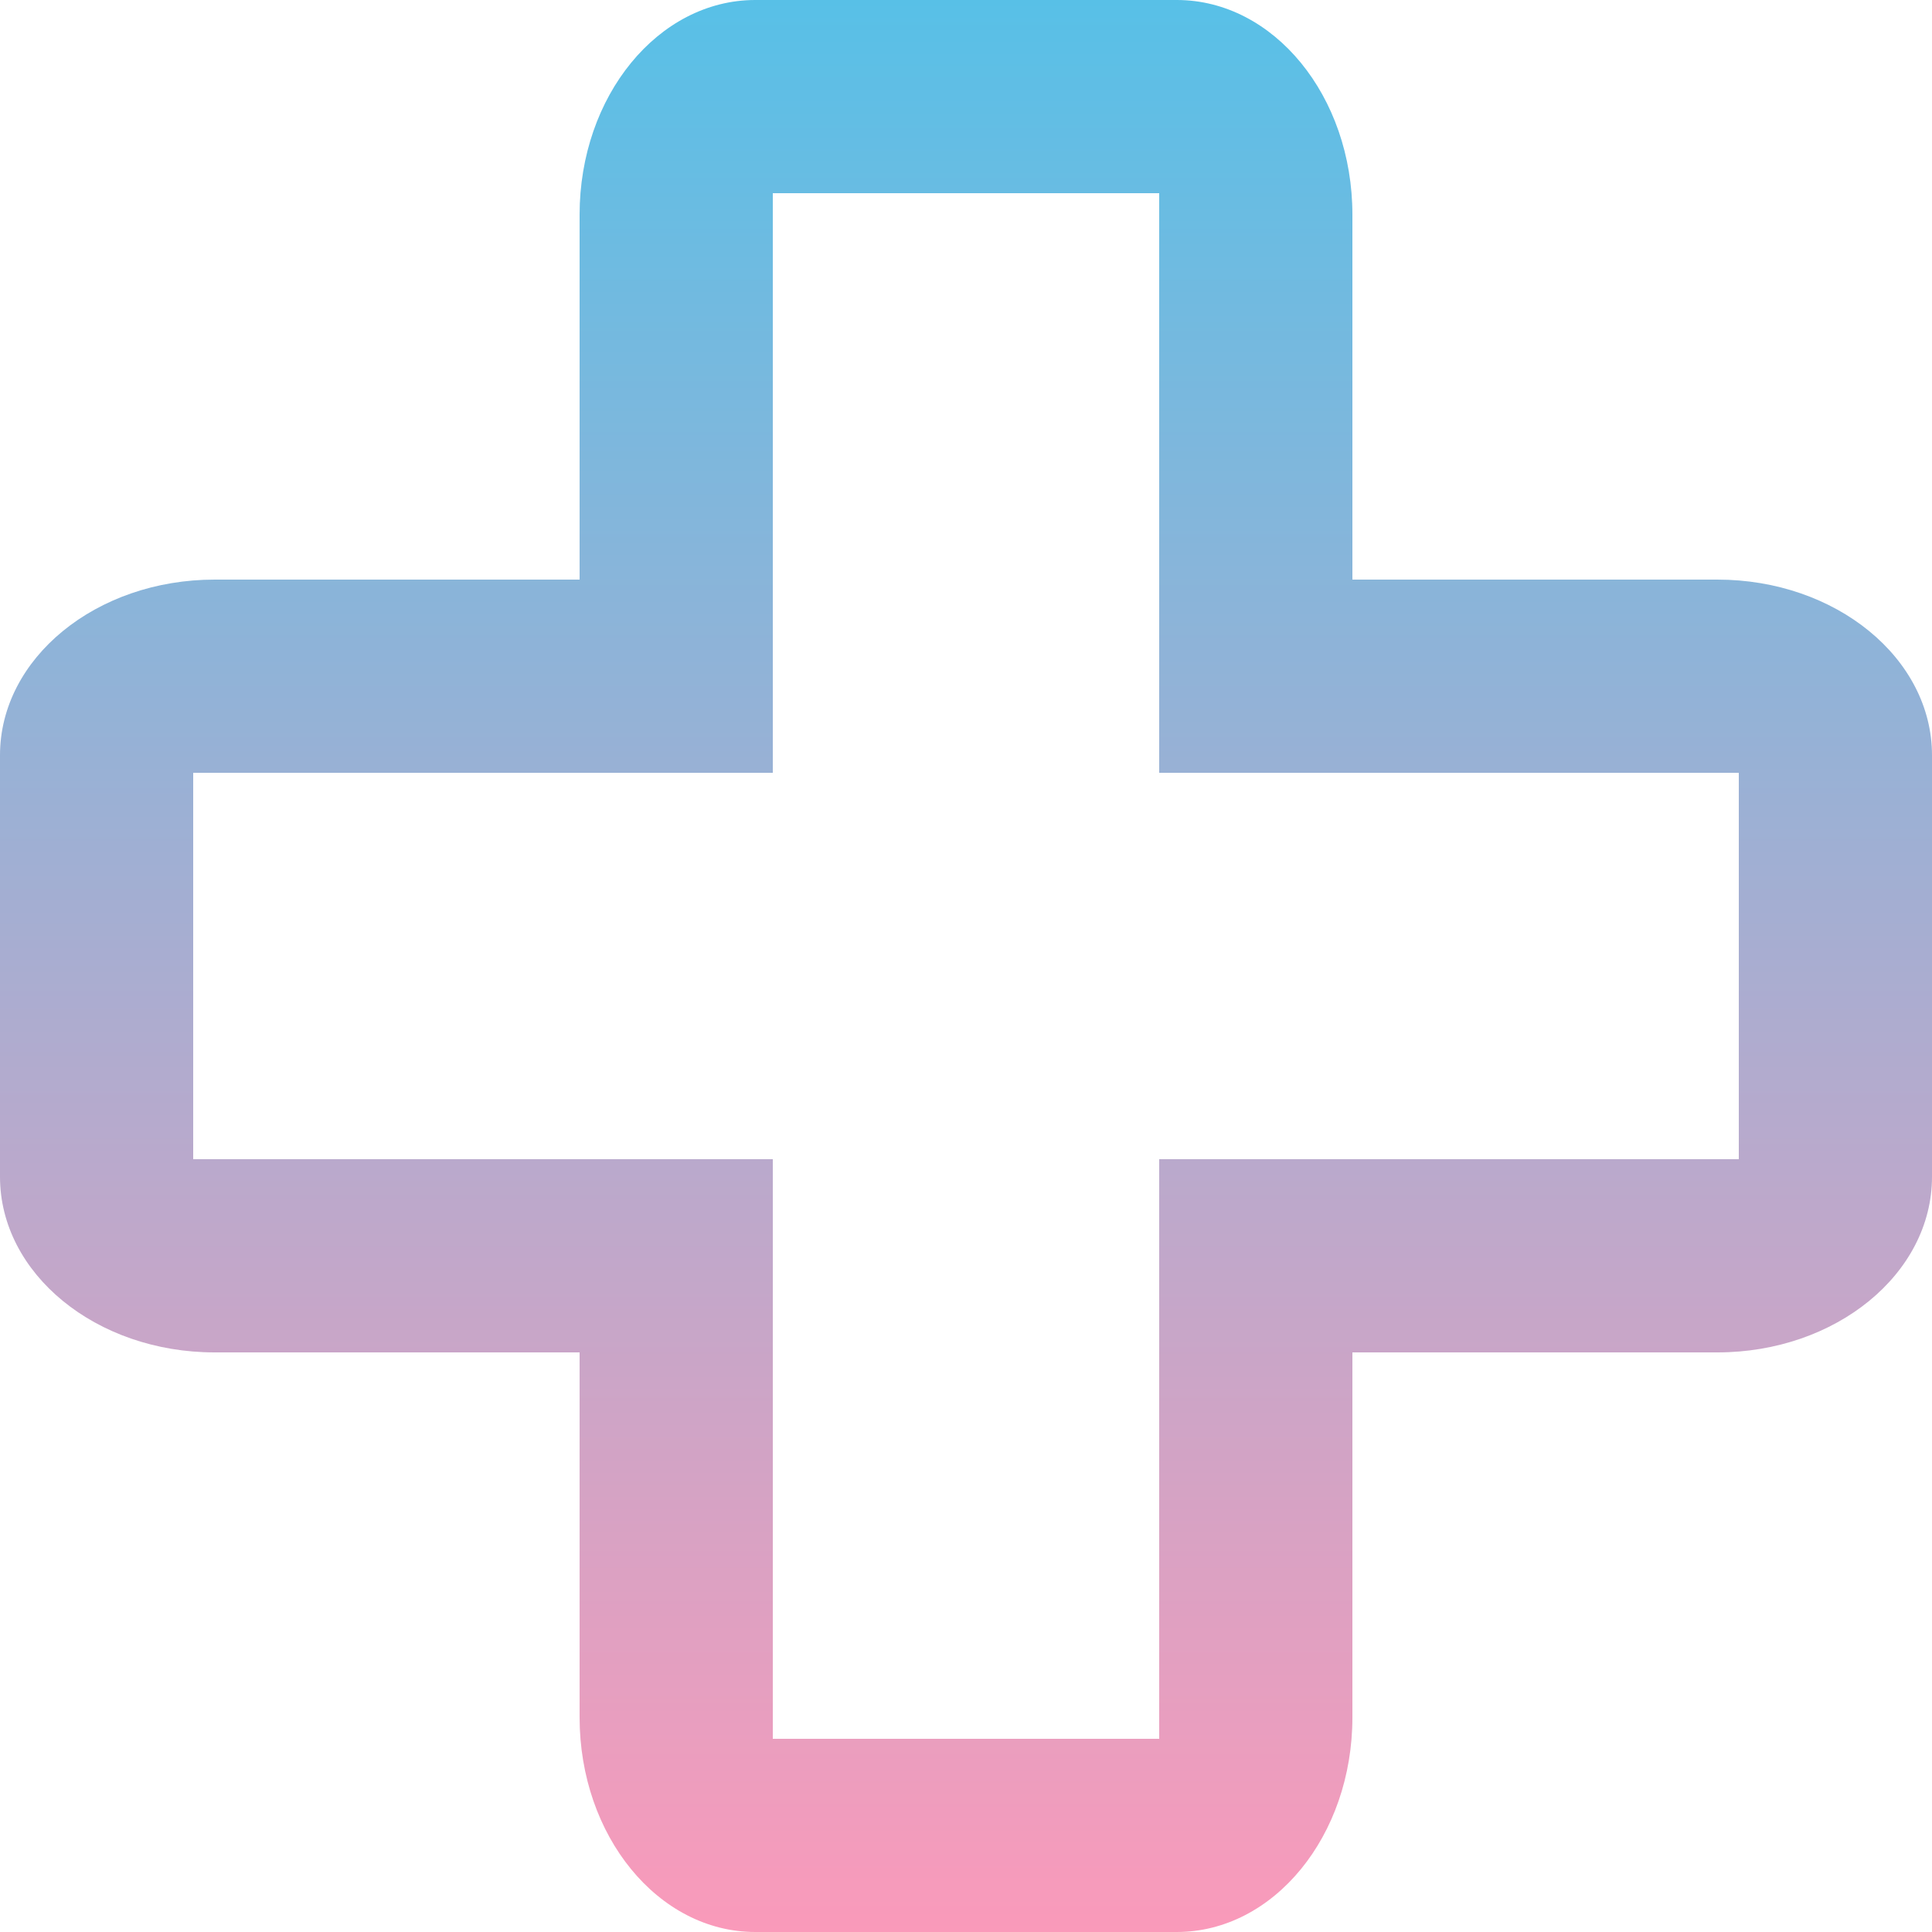 <svg width="37" height="37" viewBox="0 0 37 37" fill="none" xmlns="http://www.w3.org/2000/svg">
<path fill-rule="evenodd" clip-rule="evenodd" d="M32.889 11.1H25.9V4.111C25.9 1.841 24.394 0 22.536 0H14.464C12.606 0 11.1 1.841 11.1 4.111V11.1H4.111C1.841 11.1 0 12.606 0 14.464V22.536C0 24.394 1.841 25.9 4.111 25.9H11.1V32.889C11.1 35.159 12.606 37 14.464 37H22.536C24.394 37 25.9 35.159 25.9 32.889V25.9H32.889C35.159 25.9 37 24.394 37 22.536V14.464C37 12.606 35.159 11.1 32.889 11.1ZM33.3 14.8H22.2V3.7H14.8V14.8H3.7V22.2H14.8V33.3H22.2V22.2H33.3V14.8Z" fill="url(#paint0_linear)"/>
<defs>
<linearGradient id="paint0_linear" x1="18.5" y1="0" x2="18.5" y2="37" gradientUnits="userSpaceOnUse">
<stop stop-color="#58C0E7"/>
<stop offset="1" stop-color="#FA9ABA"/>
</linearGradient>
</defs>
</svg>
